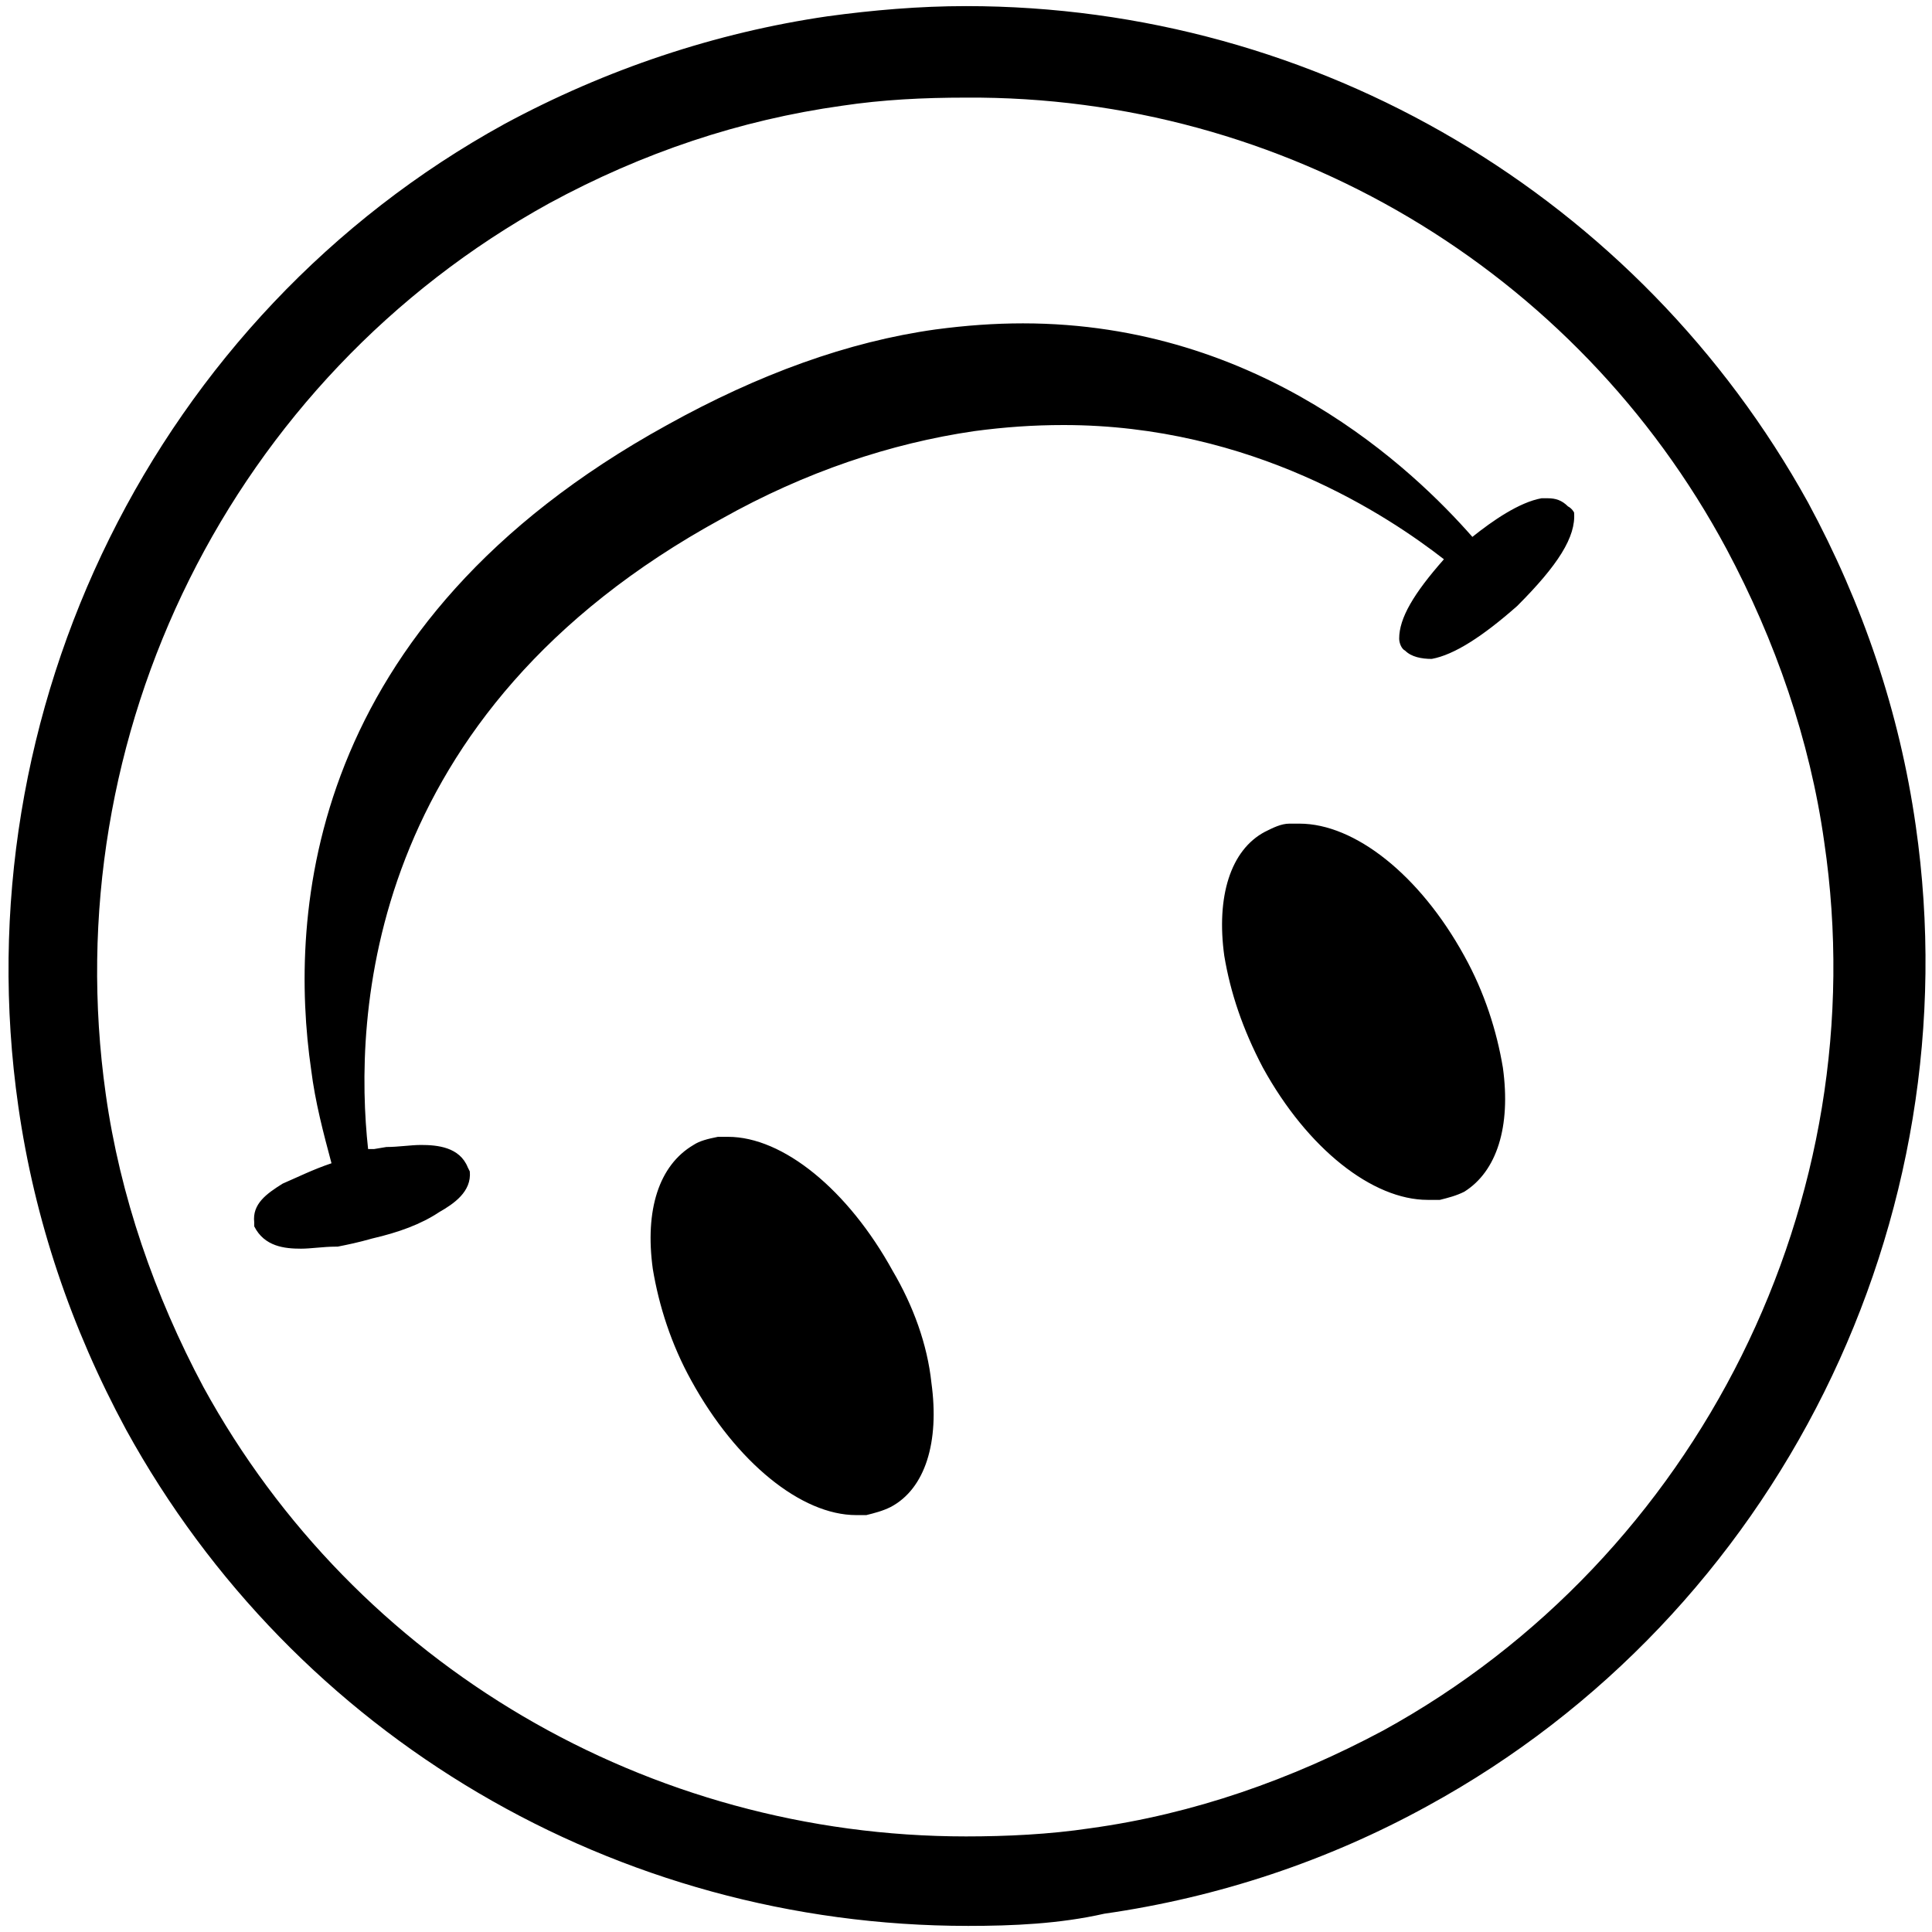 <svg xmlns="http://www.w3.org/2000/svg" viewBox="0 0 95 95">
  <defs/>
  <path d="M47.6 94.7c-17.3 0-33.1-9.3-41.4-24.4-2.7-5-4.5-10.3-5.3-15.9-2.8-19.5 6.8-38.9 23.9-48.3 5-2.7 10.4-4.5 15.9-5.3 2.2-.3 4.5-.5 6.8-.5 17.3 0 33.1 9.4 41.4 24.4 2.7 5 4.5 10.3 5.3 15.9 2.8 19.4-6.8 38.8-24 48.2-4.9 2.7-10.3 4.5-15.9 5.3-2.2.5-4.5.6-6.7.6zm-.1-89.9c-2.1 0-4.1.1-6.1.4-5 .7-9.8 2.3-14.4 4.8C11.4 18.6 2.7 36.1 5.2 53.8c.7 5 2.4 9.9 4.8 14.4 7.5 13.7 21.9 22.1 37.5 22.1 2 0 4.1-.1 6.1-.4 5.1-.7 9.9-2.4 14.4-4.8C83.5 76.6 92.3 59 89.7 41.4c-.7-5-2.4-9.9-4.8-14.4C77.5 13.2 63.1 4.7 47.5 4.8zm-3.6 57.7c-2.2-4-5.4-6.6-8.1-6.6h-.5c-.5.1-.9.2-1.2.4-1.7 1-2.4 3.2-2 6.1.3 1.8.9 3.7 1.9 5.5 2.2 4 5.4 6.6 8.1 6.6h.5c.4-.1.8-.2 1.2-.4 1.7-.9 2.4-3.2 2-6.1-.2-1.9-.9-3.8-1.9-5.5zm30-10c-.3-1.8-.9-3.7-1.9-5.5-2.2-4-5.4-6.5-8.1-6.5h-.5c-.4 0-.8.2-1.2.4-1.7.9-2.4 3.2-2 6.1.3 1.8.9 3.6 1.9 5.5 2.2 4 5.4 6.5 8.1 6.5h.6c.4-.1.8-.2 1.2-.4 1.6-1 2.3-3.2 1.9-6.1zm3.2-27.6c-.3-.3-.6-.4-1-.4h-.3c-1.1.2-2.4 1.1-3.4 1.9-2.9-3.3-10.4-10.5-22.1-10.5-1.4 0-2.8.1-4.3.3-4.3.6-8.7 2.2-13.2 4.7C15 30.7 14.2 45 15.3 52.6c.2 1.6.6 3.1 1 4.6-.9.3-1.7.7-2.4 1-.8.5-1.5 1-1.4 1.9v.2c.5 1 1.5 1.1 2.3 1.1.5 0 1.1-.1 1.7-.1h.1c.5-.1 1-.2 1.7-.4 1.3-.3 2.4-.7 3.3-1.3.7-.4 1.6-1 1.5-2l-.1-.2c-.4-1-1.5-1.1-2.3-1.1-.5 0-1.1.1-1.7.1l-.6.1h-.3c-.7-6.4-.2-21.4 17.4-31 4.1-2.3 8.3-3.7 12.4-4.3 1.5-.2 2.9-.3 4.4-.3 9.3 0 16 4.5 18.7 6.6-1.5 1.7-2.2 2.9-2.2 3.9 0 .2.1.5.3.6.3.3.8.4 1.3.4 1.1-.2 2.5-1.1 4.2-2.6 2-2 2.9-3.4 2.8-4.6 0 0-.1-.2-.3-.3z"/>
</svg>
